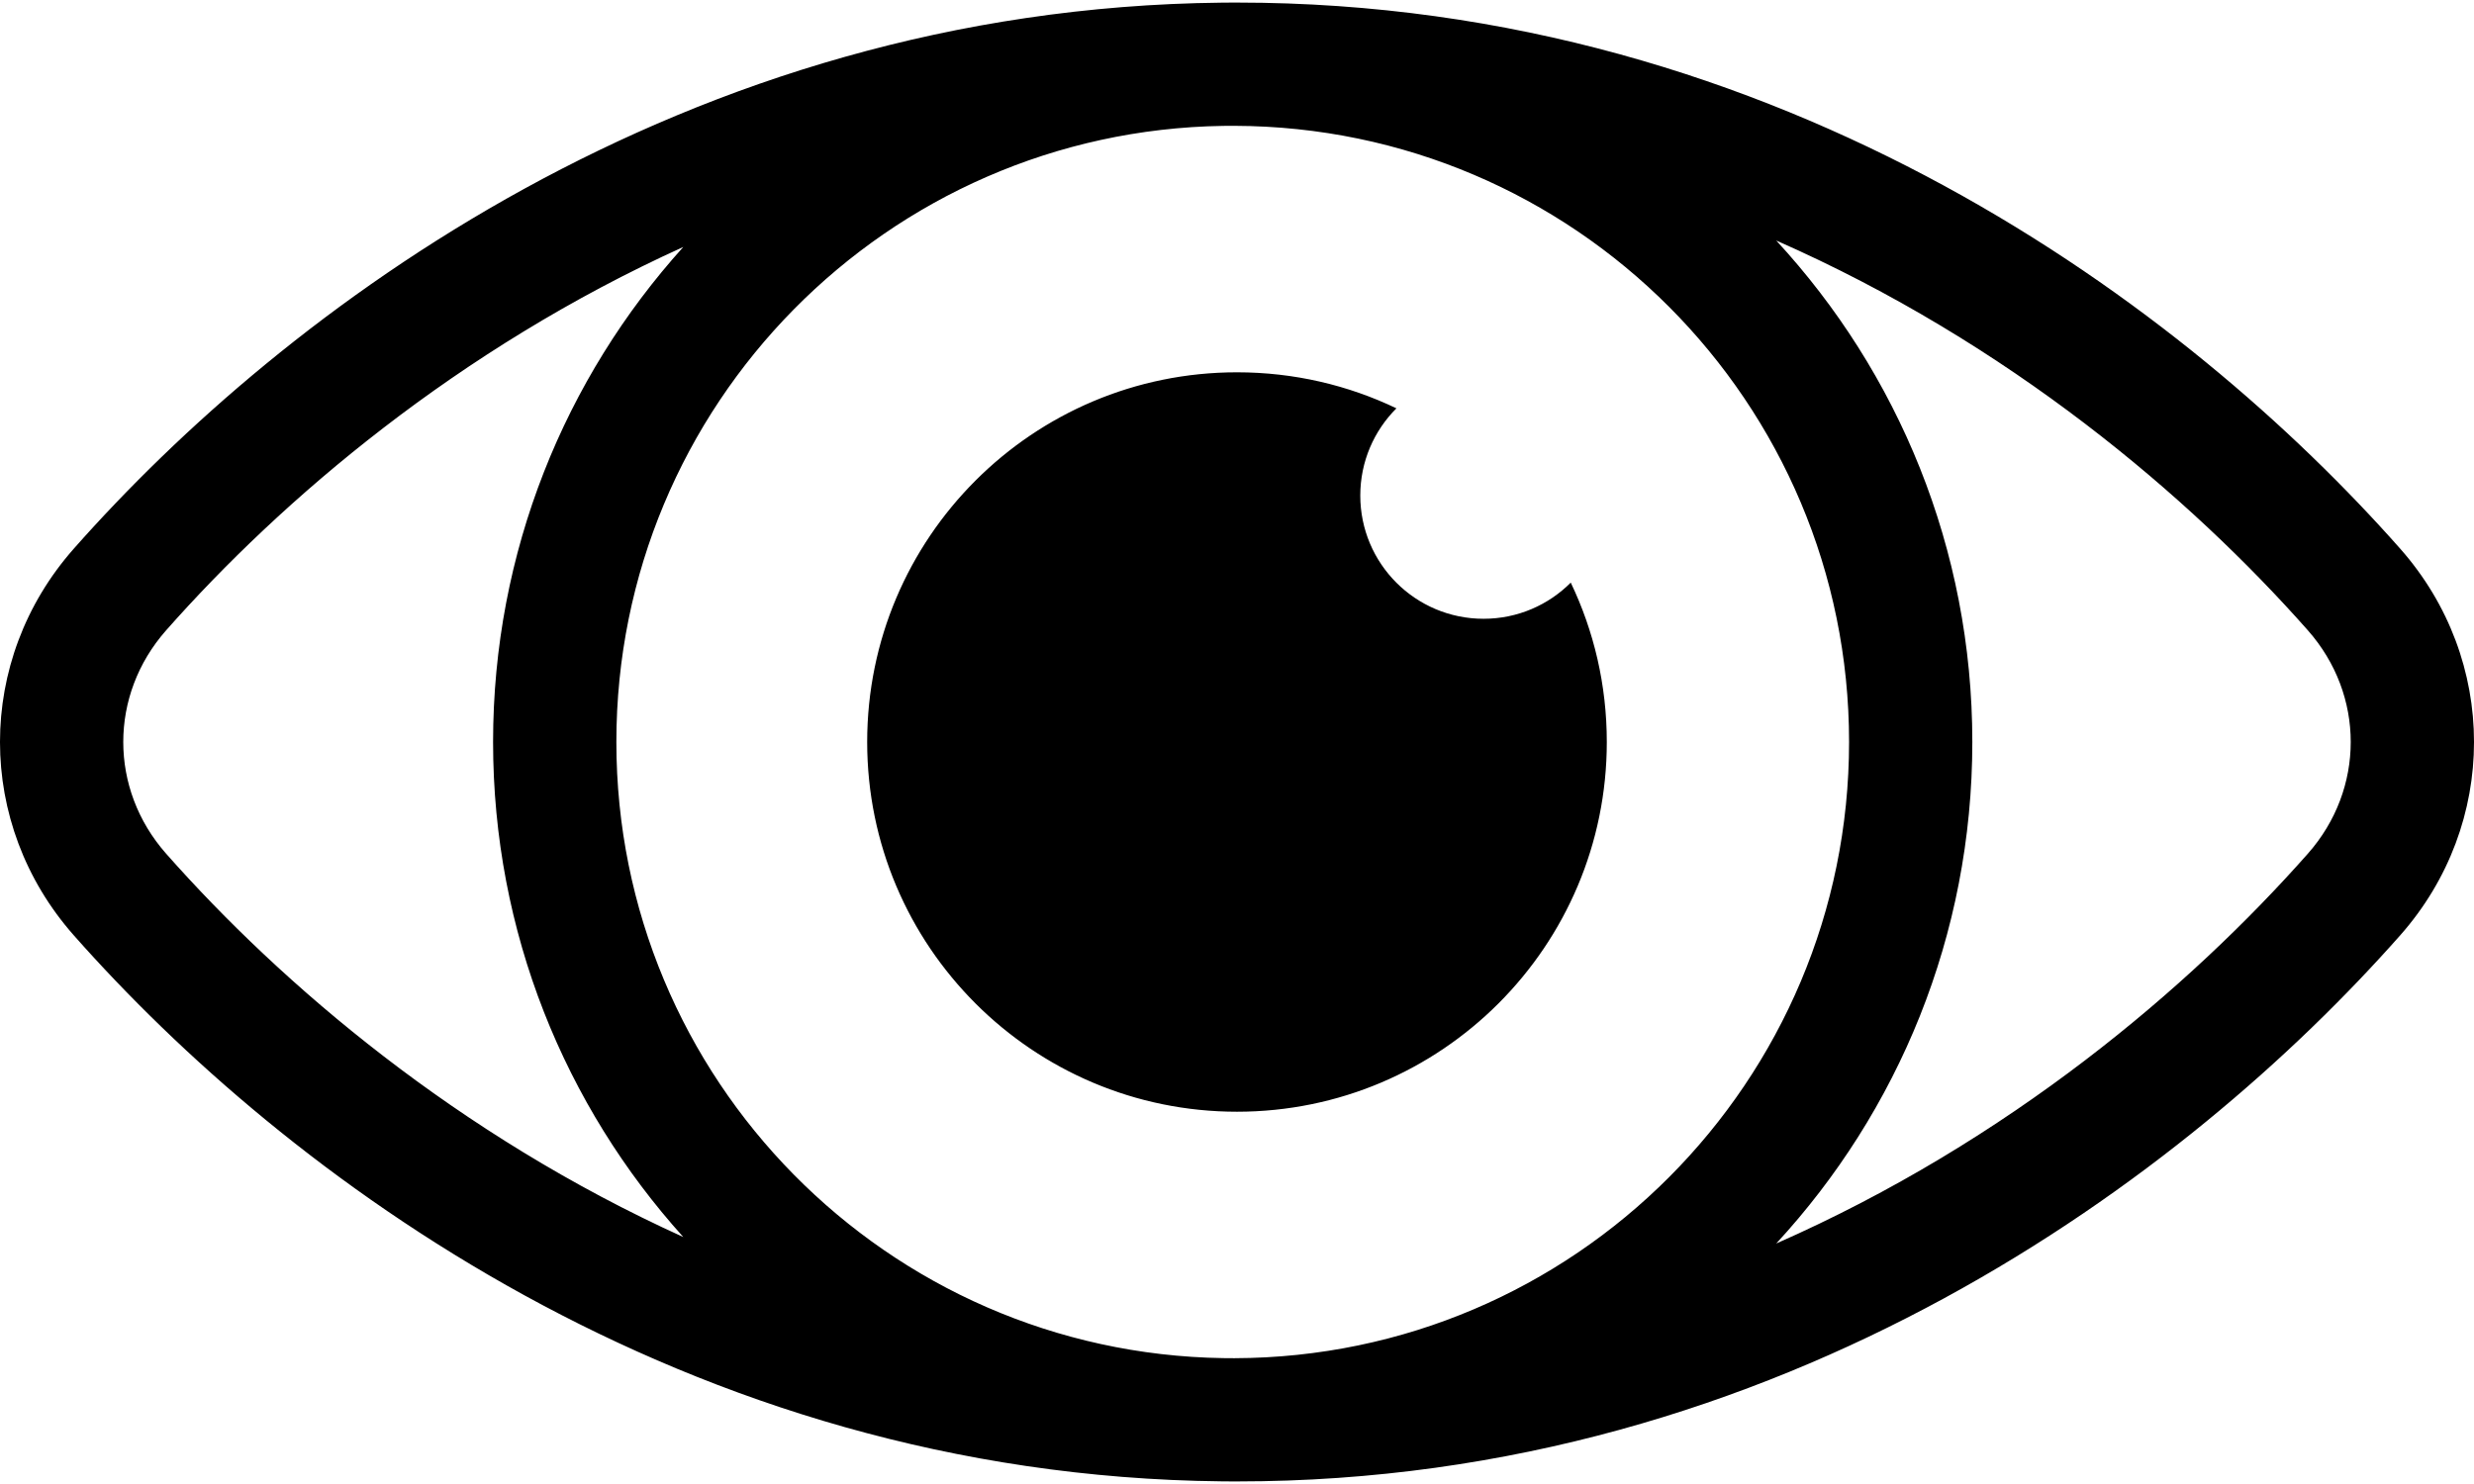 <svg width="95" height="57" viewBox="0 0 95 57" fill="none"
  xmlns="http://www.w3.org/2000/svg">
  <path fill-rule="evenodd" clip-rule="evenodd" d="M2.831 21.078C10.896 11.948 26.227 0.318 46.913 0.102C47.054 0.1 47.194 0.099 47.335 0.099H47.5C68.484 0.099 84.027 11.862 92.169 21.078C95.944 25.351 95.944 31.649 92.169 35.922C84.027 45.139 68.484 56.901 47.5 56.901H47.335C47.194 56.901 47.054 56.9 46.913 56.898C26.227 56.682 10.896 45.053 2.831 35.922C-0.944 31.649 -0.944 25.351 2.831 21.078ZM46.972 4.835C47.115 4.834 47.259 4.833 47.402 4.833C60.443 4.869 71.003 15.451 71.003 28.5C71.003 41.549 60.443 52.132 47.402 52.168C47.259 52.167 47.115 52.166 46.972 52.165C34.068 51.971 23.668 41.45 23.668 28.5C23.668 15.55 34.068 5.029 46.972 4.835ZM75.736 28.5C75.736 35.934 72.88 42.7 68.206 47.763C77.137 43.835 84.08 37.929 88.621 32.788C90.815 30.305 90.815 26.695 88.621 24.212C84.08 19.071 77.137 13.165 68.206 9.238C72.88 14.3 75.736 21.066 75.736 28.5ZM6.378 24.212C10.825 19.178 17.574 13.411 26.238 9.486C21.698 14.52 18.934 21.187 18.934 28.5C18.934 35.813 21.698 42.48 26.238 47.514C17.574 43.589 10.825 37.822 6.378 32.788C4.185 30.305 4.185 26.695 6.378 24.212ZM61.7 28.5C61.7 36.343 55.343 42.701 47.5 42.701C39.657 42.701 33.299 36.343 33.299 28.5C33.299 20.657 39.657 14.3 47.5 14.3C49.692 14.3 51.769 14.796 53.622 15.684C52.764 16.541 52.234 17.725 52.234 19.033C52.234 21.648 54.353 23.767 56.967 23.767C58.276 23.767 59.46 23.236 60.316 22.378C61.204 24.232 61.7 26.308 61.7 28.5Z" fill="currentColor"/>
</svg>
